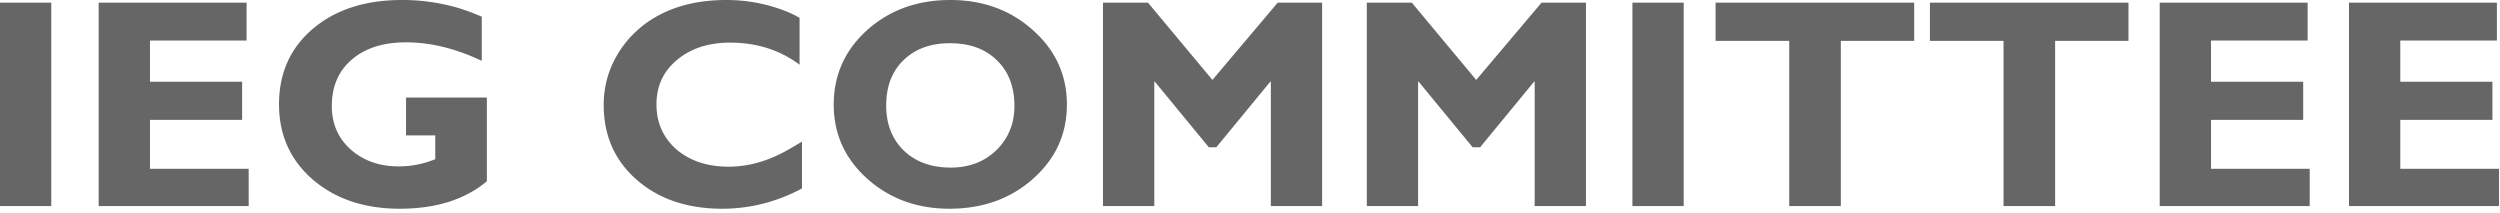 <svg xmlns="http://www.w3.org/2000/svg" width="94" height="8" fill="none"><path fill="#666" d="M1.928.1v7.647H0V.101h1.928ZM9.35 6.347v1.401H3.71V.101h5.562v1.424H5.639v1.547h3.465v1.435H5.639v1.839H9.35ZM18.115.628v1.66l-.123-.057c-.935-.426-1.843-.639-2.725-.639-.86 0-1.54.217-2.04.65-.501.426-.751 1.01-.751 1.75 0 .657.235 1.199.706 1.625.478.426 1.084.639 1.816.639.464 0 .92-.09 1.368-.27V5.09h-1.099V3.666h3.039v3.15c-.823.688-1.914 1.032-3.274 1.032-1.33 0-2.422-.366-3.274-1.099-.844-.732-1.267-1.674-1.267-2.825 0-1.173.423-2.119 1.267-2.836C12.61.363 13.728 0 15.11 0a7.44 7.44 0 0 1 1.974.258c.306.082.65.205 1.031.37Zm12.04 4.697v1.76c-.95.509-1.951.763-3.005.763-1.308 0-2.377-.362-3.207-1.087-.83-.725-1.244-1.663-1.244-2.815 0-.717.19-1.379.571-1.984A3.964 3.964 0 0 1 24.84.538C25.535.18 26.361 0 27.318 0c.717 0 1.416.123 2.096.37.262.097.479.198.65.303v1.76c-.74-.553-1.61-.83-2.612-.83-.814 0-1.48.217-1.995.65-.516.427-.774.983-.774 1.671 0 .688.25 1.252.751 1.693.509.433 1.163.65 1.962.65.77 0 1.536-.224 2.299-.672l.46-.27Zm9.96-1.39c0 1.106-.425 2.037-1.278 2.792-.844.747-1.89 1.121-3.139 1.121-1.218 0-2.25-.377-3.094-1.132-.837-.755-1.256-1.682-1.256-2.78 0-1.114.419-2.049 1.256-2.804C33.449.377 34.49 0 35.732 0c1.233 0 2.272.381 3.117 1.144.844.754 1.267 1.685 1.267 2.791Zm-1.973.045c0-.717-.22-1.29-.661-1.715-.434-.426-1.02-.64-1.76-.64-.733 0-1.316.214-1.75.64-.433.418-.65.986-.65 1.704 0 .695.22 1.26.662 1.693.448.426 1.035.639 1.76.639.695 0 1.267-.217 1.715-.65.456-.441.684-.998.684-1.67ZM49.712.1v7.647h-1.928V3.072h-.022l-2.03 2.466h-.28l-2.029-2.466h-.022v4.675h-1.929V.101h1.693l2.422 2.904L48.042.1h1.67Zm9.92 0v7.647h-1.928V3.072h-.023l-2.029 2.466h-.28l-2.03-2.466h-.022v4.675h-1.928V.101h1.693l2.421 2.904L57.962.1h1.67Zm3.675 0v7.647h-1.928V.101h1.928Zm8.666 0v1.436h-2.758v6.211h-1.94V1.536h-2.769V.101h7.467Zm8.058 0v1.436h-2.758v6.211h-1.94V1.536h-2.768V.101h7.466Zm6.814 6.246v1.401h-5.64V.101h5.562v1.424h-3.633v1.547H86.6v1.435h-3.465v1.839h3.711Zm7.117 0v1.401h-5.64V.101h5.561v1.424h-3.632v1.547h3.464v1.435h-3.464v1.839h3.711Z"/></svg>
